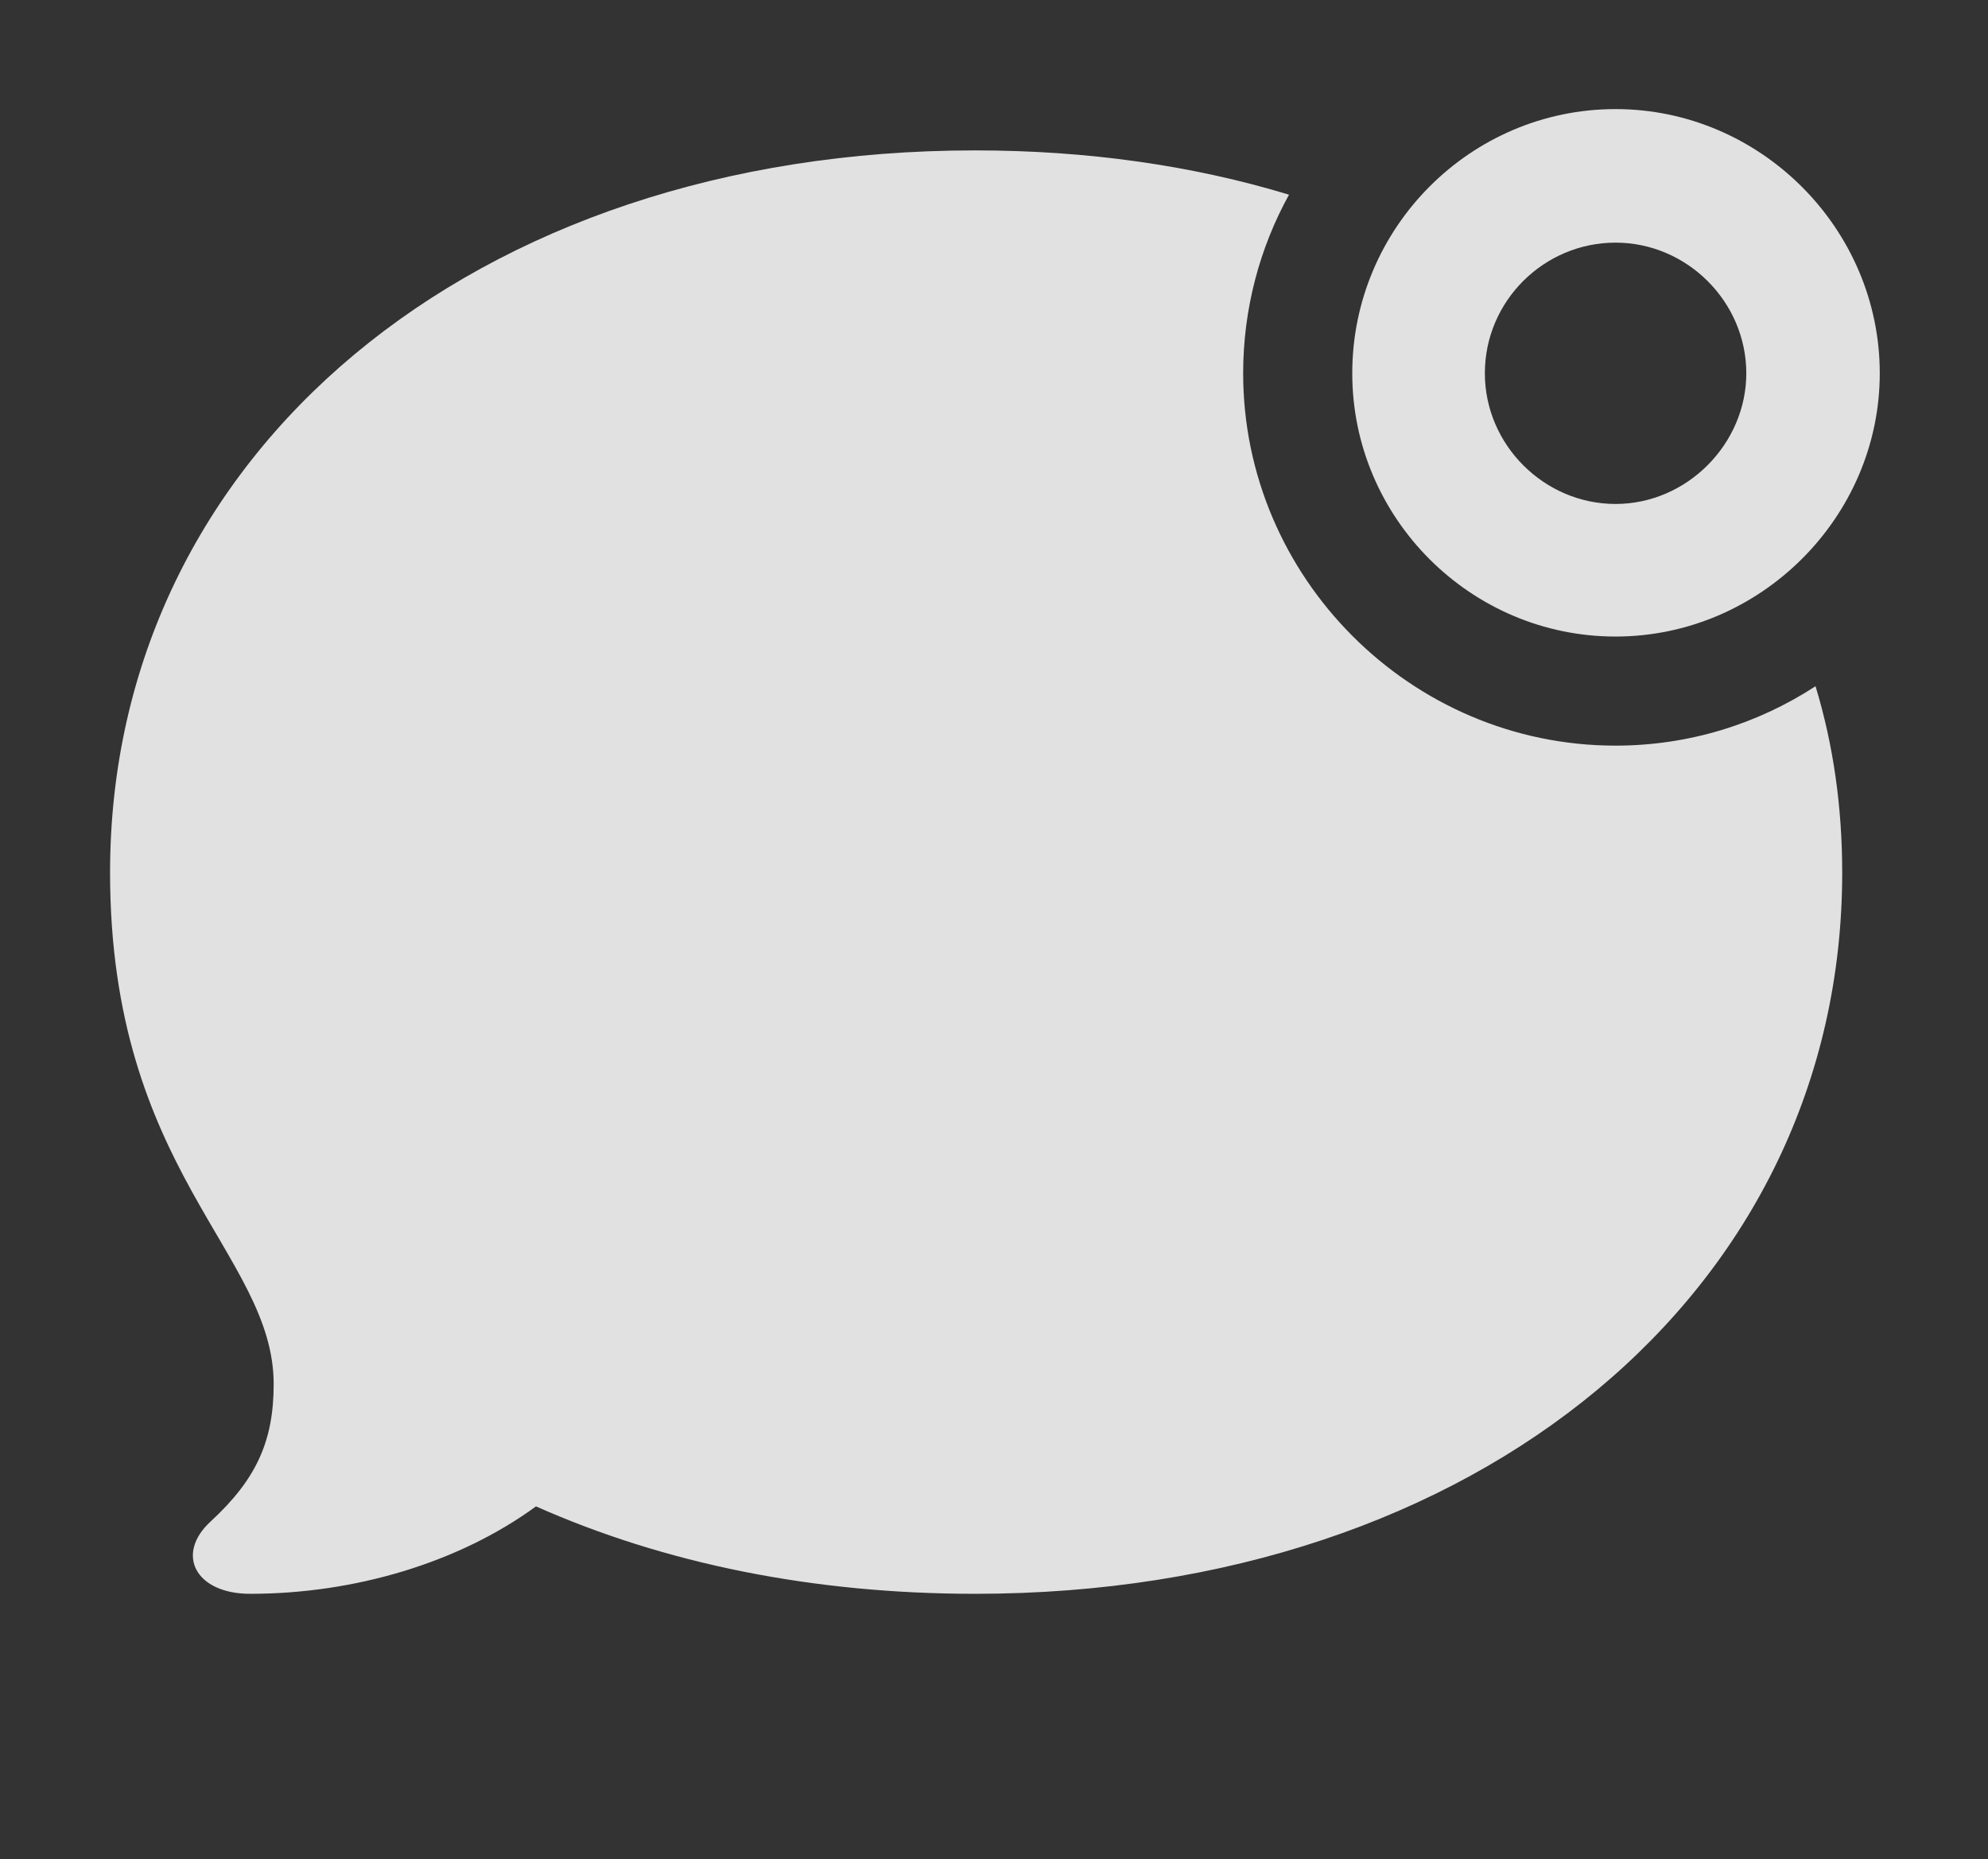 <?xml version="1.0" encoding="UTF-8"?>
<!--Generator: Apple Native CoreSVG 341-->
<!DOCTYPE svg
PUBLIC "-//W3C//DTD SVG 1.1//EN"
       "http://www.w3.org/Graphics/SVG/1.1/DTD/svg11.dtd">
<svg version="1.1" xmlns="http://www.w3.org/2000/svg" xmlns:xlink="http://www.w3.org/1999/xlink" viewBox="0 0 20.645 19.307">
 <rect x="0" y="0" width="20.645" height="19.307" fill="#333333" stroke="none"/>
 <g>
  <rect height="19.307" opacity="0" width="20.645" x="0" y="0"/>
  <path d="M13.386 2.022C13.082 2.574 12.91 3.207 12.91 3.877C12.91 5.996 14.648 7.744 16.777 7.744C17.54 7.744 18.254 7.518 18.854 7.127C19.039 7.735 19.131 8.384 19.131 9.062C19.131 13.398 15.352 16.553 10.127 16.553C8.447 16.553 6.904 16.24 5.566 15.645C4.766 16.23 3.682 16.553 2.598 16.553C2.031 16.553 1.816 16.143 2.188 15.801C2.666 15.361 2.842 14.961 2.842 14.375C2.842 13.018 1.143 12.168 1.143 9.062C1.143 4.707 4.922 1.562 10.127 1.562C11.296 1.562 12.393 1.72 13.386 2.022Z" fill="white" fill-opacity="0.85"/>
  <path d="M16.777 6.611C18.281 6.611 19.521 5.371 19.521 3.877C19.521 2.373 18.281 1.133 16.777 1.133C15.273 1.133 14.043 2.363 14.043 3.877C14.043 5.381 15.273 6.611 16.777 6.611ZM16.777 5.234C16.035 5.234 15.42 4.619 15.42 3.877C15.42 3.125 16.035 2.52 16.777 2.52C17.52 2.52 18.135 3.135 18.135 3.877C18.135 4.609 17.52 5.234 16.777 5.234Z" fill="white" fill-opacity="0.85"/>
 </g>
</svg>
